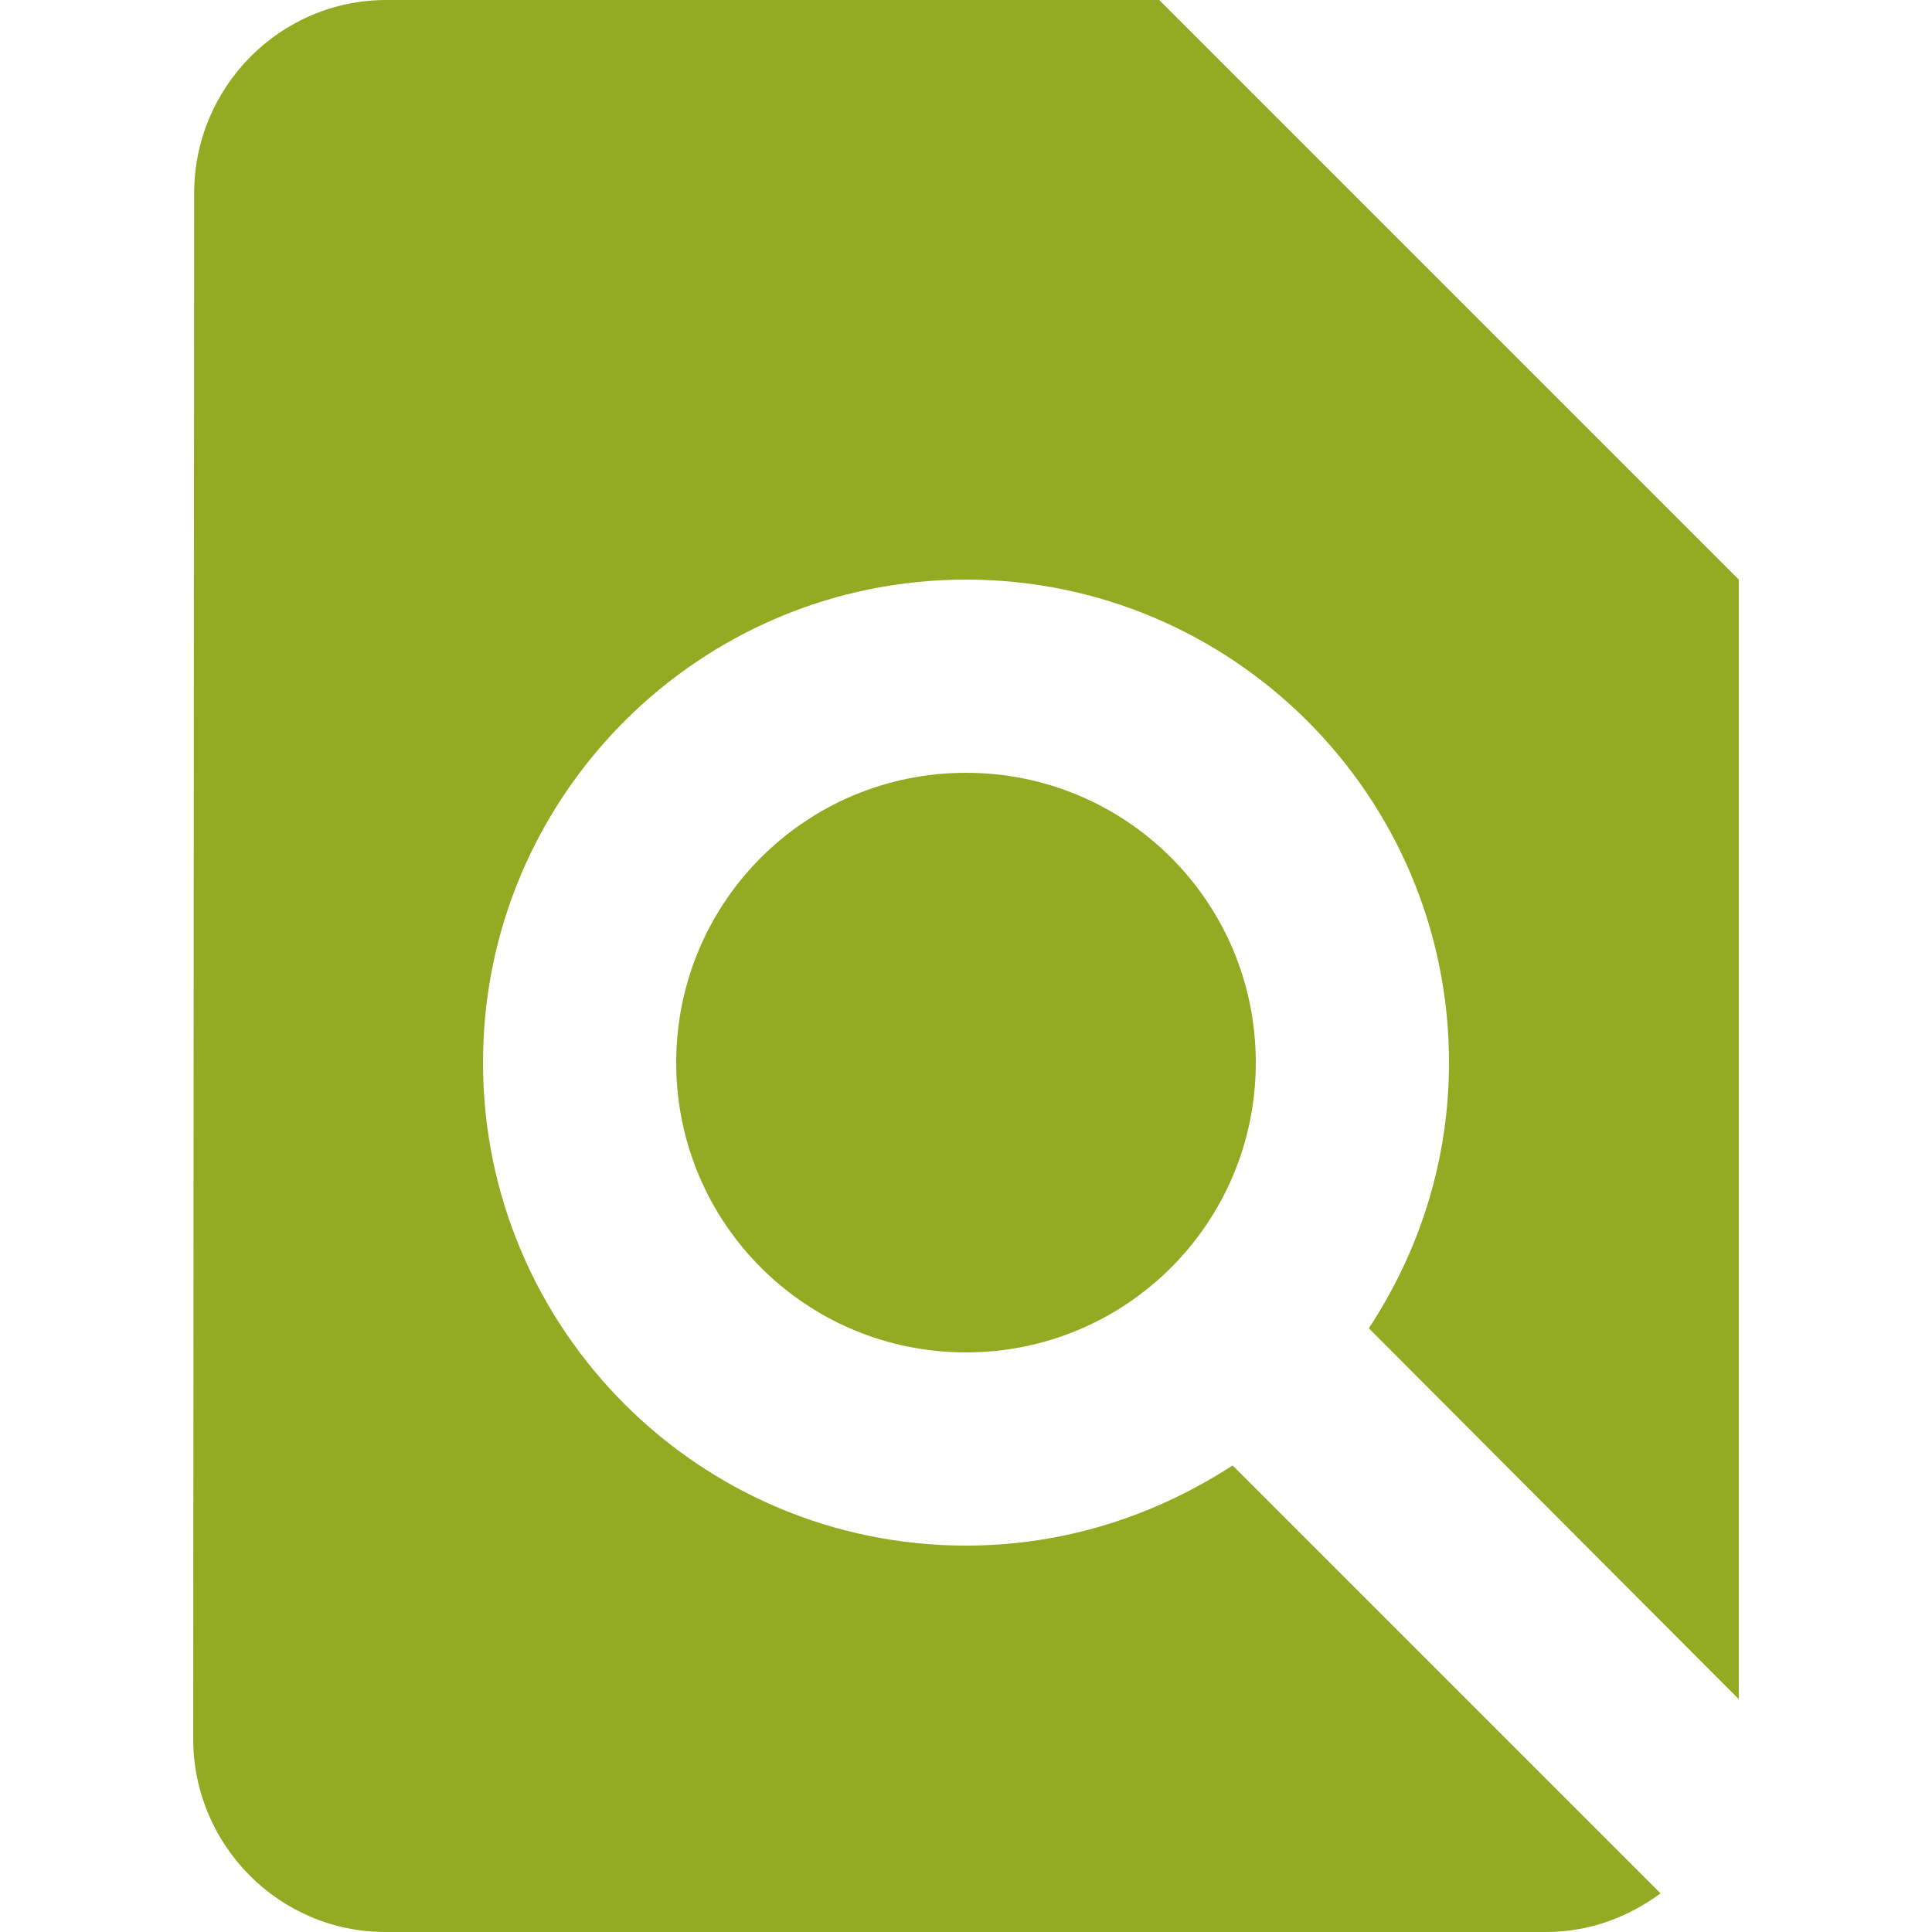 <?xml version="1.0" encoding="UTF-8"?>
<svg width="60px" height="60px" viewBox="0 0 60 60" version="1.1" xmlns="http://www.w3.org/2000/svg" xmlns:xlink="http://www.w3.org/1999/xlink">
    <!-- Generator: Sketch 46.2 (44496) - http://www.bohemiancoding.com/sketch -->
    <title>Shape</title>
    <desc>Created with Sketch.</desc>
    <defs></defs>
    <g id="Symbols" stroke="none" stroke-width="1" fill="none" fill-rule="evenodd">
        <g id="Cards-/-Square-/-Evidence_Hover" transform="translate(-56, -34)" fill="#93AB23">
            <g id="Icon">
                <g transform="translate(32, 16)">
                    <g id="Group" transform="translate(24, 18)">
                        <path d="M54,52.77 L54,18 L36,0 L12,0 C8.7,0 6.03,2.7 6.03,6 L6,54 C6,57.3 8.67,60 11.97,60 L48,60 C49.35,60 50.55,59.55 51.57,58.8 L38.28,45.51 C35.88,47.07 33.06,48 30,48 C21.72,48 15,41.28 15,33 C15,24.72 21.72,18 30,18 C38.28,18 45,24.72 45,33 C45,36.06 44.07,38.88 42.51,41.25 L54,52.77 L54,52.77 Z M21,33 C21,37.98 25.02,42 30,42 C34.98,42 39,37.98 39,33 C39,28.02 34.98,24 30,24 C25.02,24 21,28.02 21,33 L21,33 Z" id="Shape"></path>
                    </g>
                </g>
            </g>
        </g>
    </g>
</svg>